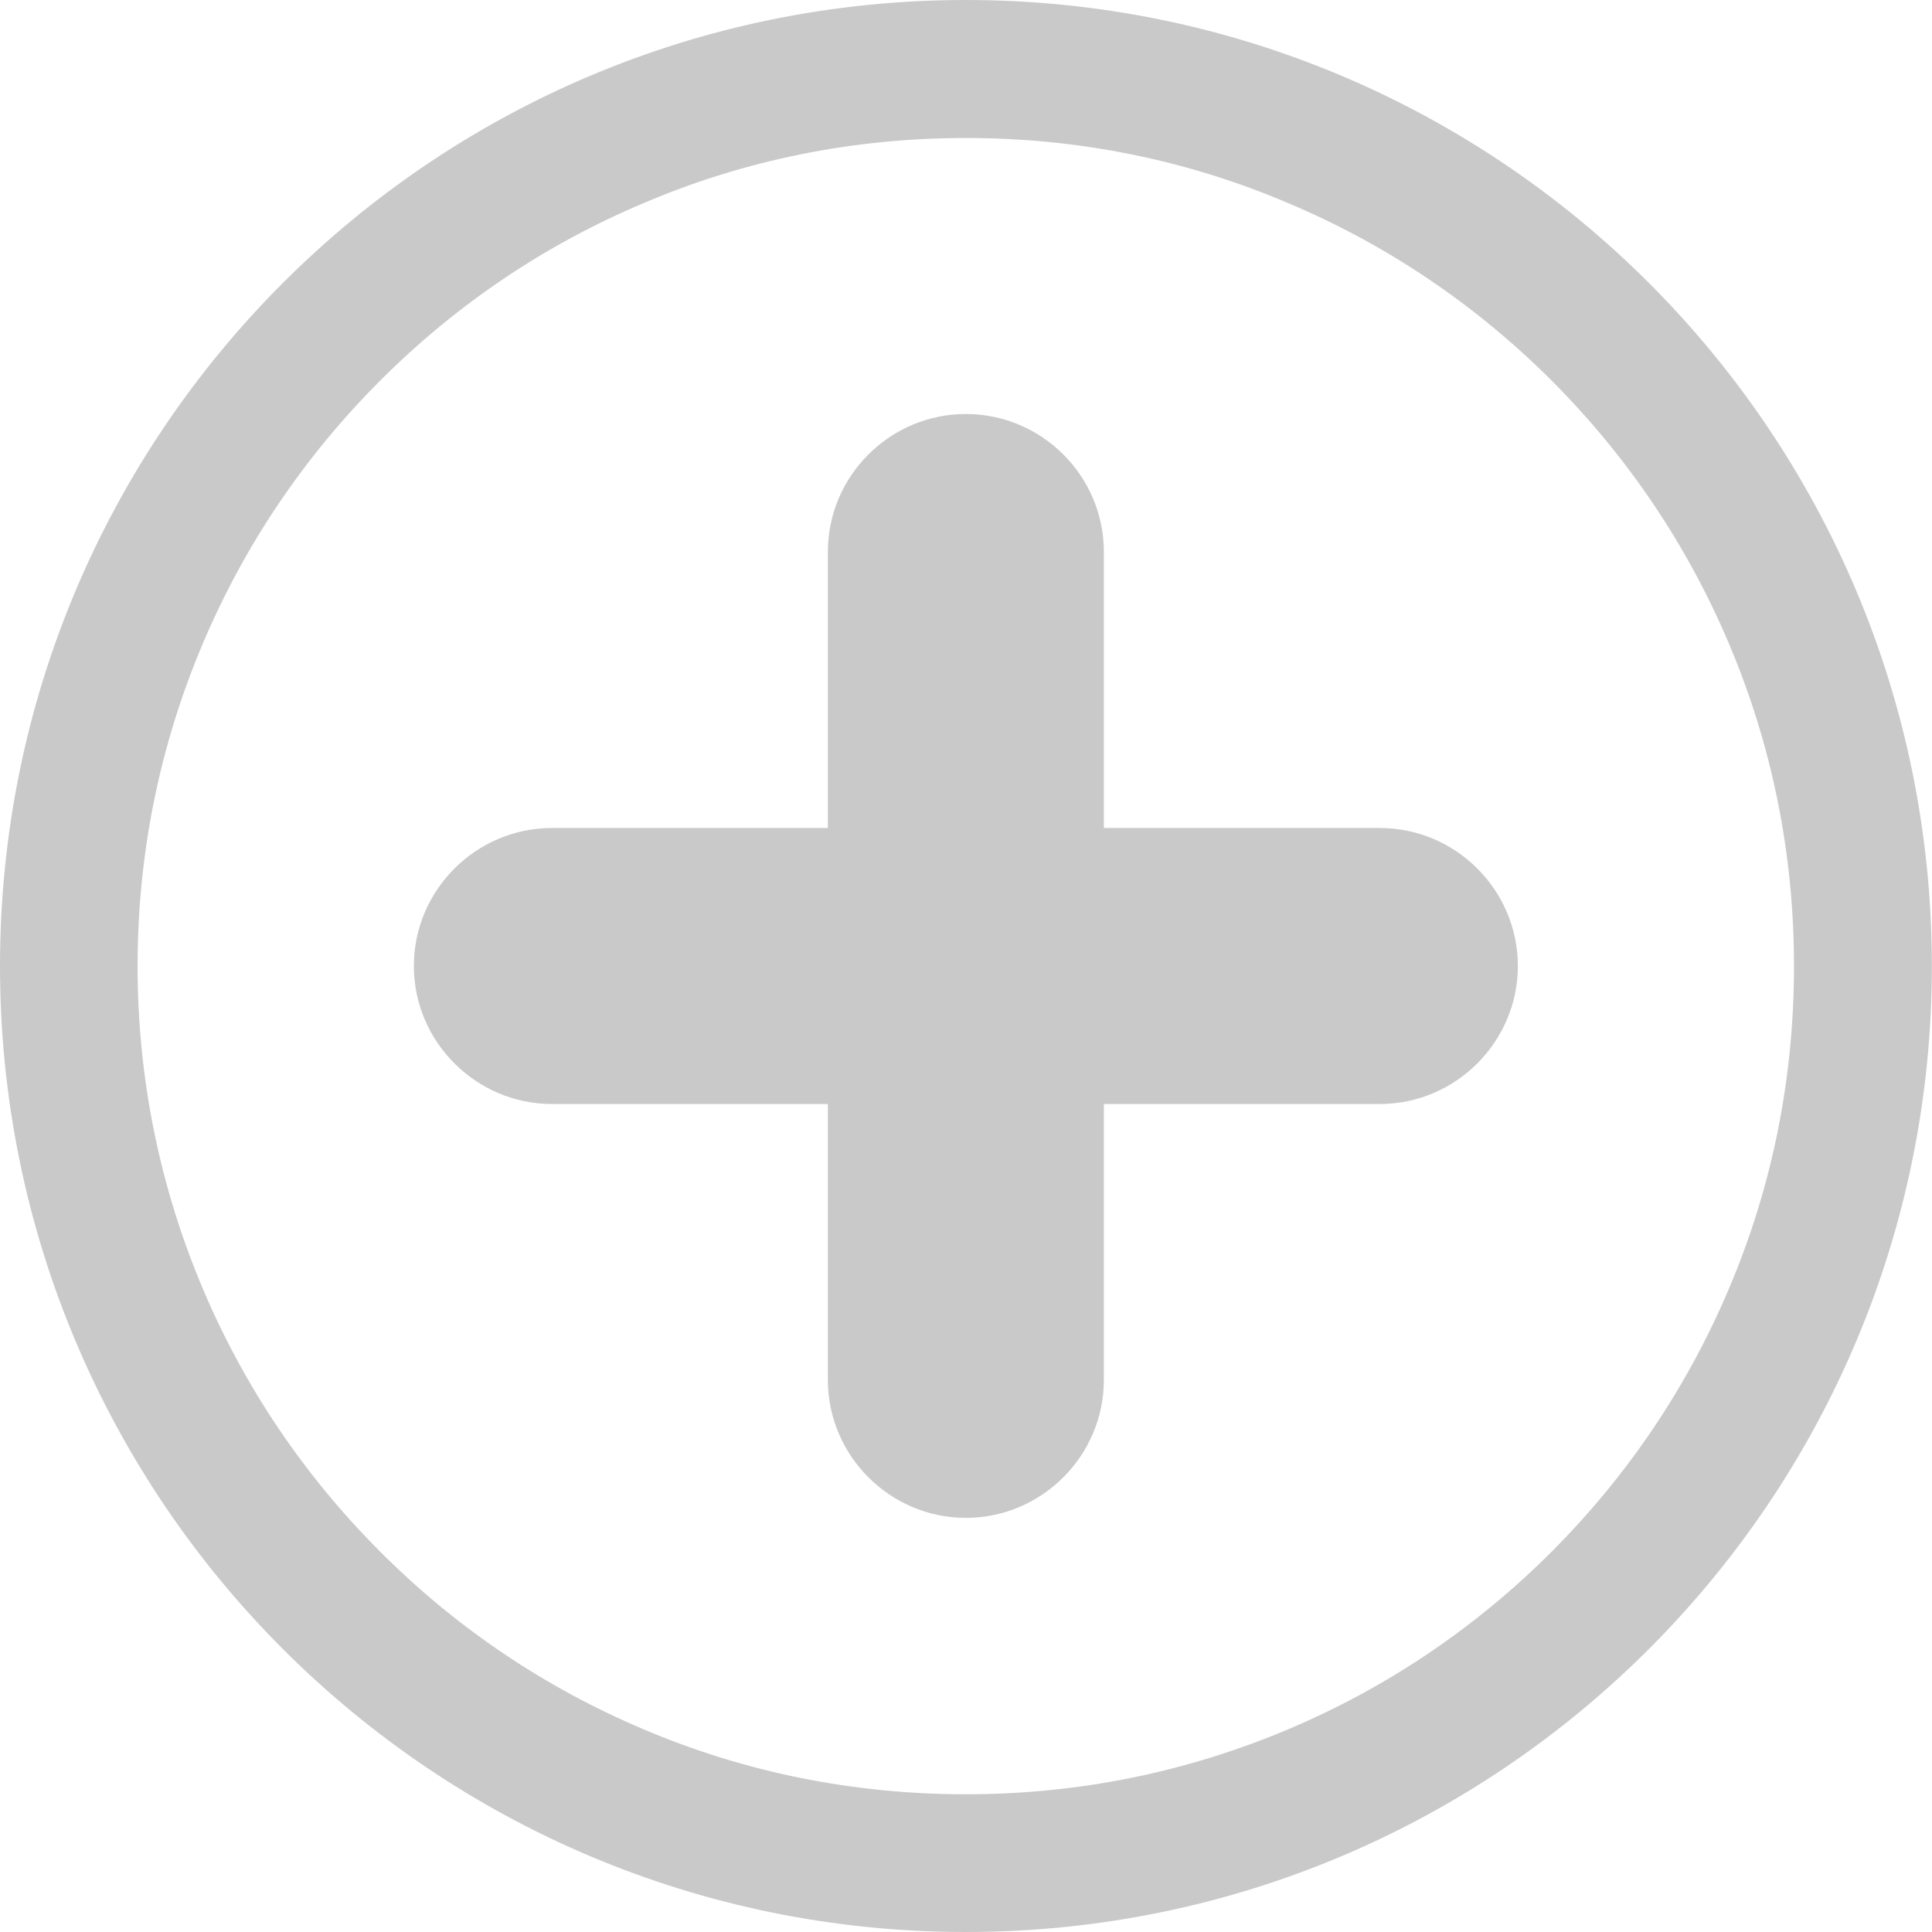 <svg 
 xmlns="http://www.w3.org/2000/svg"
 xmlns:xlink="http://www.w3.org/1999/xlink"
 width="14px" height="14px">
<path fill-rule="evenodd"  fill="rgb(201, 201, 201)"
 d="M6.999,14.000 C3.133,14.000 -0.000,10.865 -0.000,7.000 C-0.000,3.134 3.133,-0.000 6.999,-0.000 C10.865,-0.000 13.999,3.134 13.999,7.000 C13.999,10.865 10.865,14.000 6.999,14.000 ZM11.243,2.757 C10.691,2.206 10.049,1.773 9.335,1.472 C8.596,1.157 7.811,1.000 6.999,1.000 C6.188,1.000 5.402,1.157 4.663,1.472 C3.949,1.773 3.307,2.206 2.756,2.757 C2.204,3.309 1.771,3.951 1.469,4.665 C1.156,5.404 0.997,6.190 0.997,7.001 C0.997,7.812 1.157,8.598 1.469,9.337 C1.771,10.051 2.204,10.693 2.756,11.245 C3.307,11.797 3.949,12.229 4.663,12.531 C5.402,12.845 6.188,13.002 6.999,13.002 C7.811,13.002 8.596,12.843 9.335,12.531 C10.049,12.229 10.691,11.797 11.243,11.245 C11.794,10.693 12.227,10.051 12.529,9.337 C12.843,8.598 13.000,7.812 13.000,7.001 C13.000,6.190 12.842,5.404 12.529,4.665 C12.227,3.951 11.794,3.309 11.243,2.757 ZM9.999,8.000 L7.999,8.000 L7.999,9.999 C7.999,10.549 7.549,10.999 6.999,10.999 C6.449,10.999 5.999,10.549 5.999,9.999 L5.999,8.000 L3.999,8.000 C3.450,8.000 2.999,7.549 2.999,7.000 C2.999,6.450 3.450,6.000 3.999,6.000 L5.999,6.000 L5.999,3.999 C5.999,3.449 6.449,3.000 6.999,3.000 C7.549,3.000 7.999,3.449 7.999,3.999 L7.999,6.000 L9.999,6.000 C10.549,6.000 10.999,6.450 10.999,7.000 C10.999,7.549 10.549,8.000 9.999,8.000 Z"/>
</svg>
